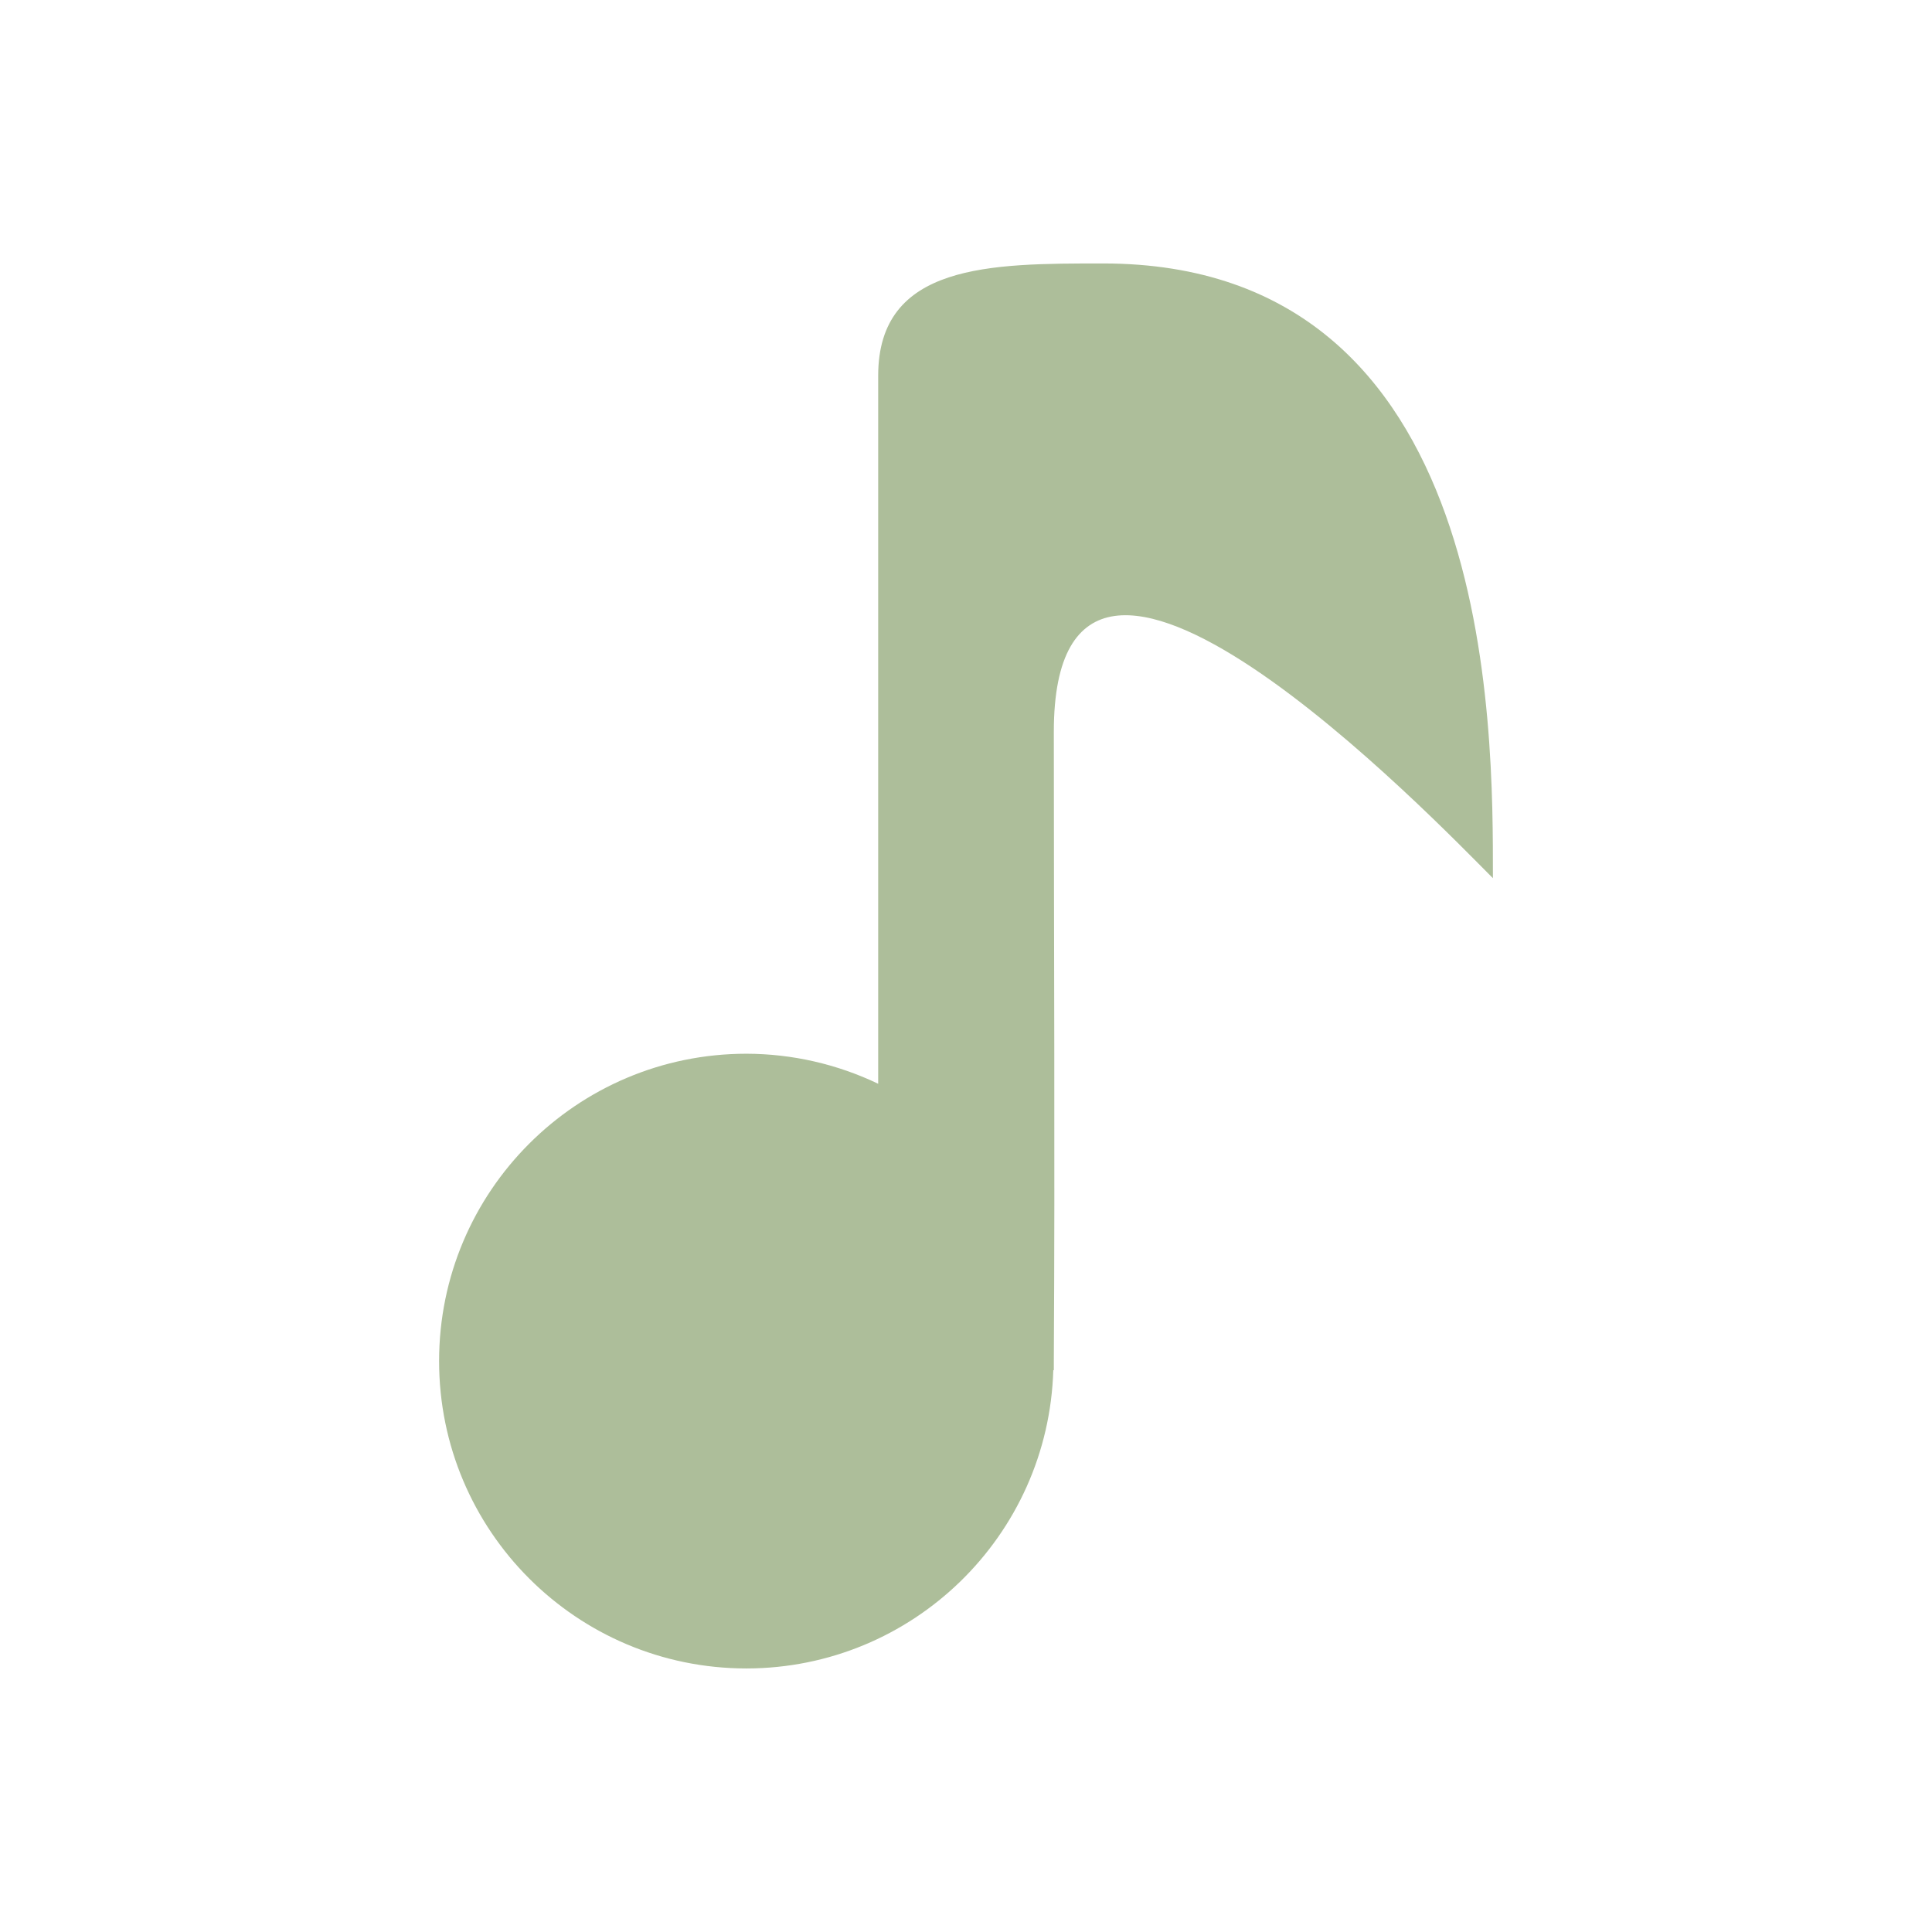 <svg xmlns="http://www.w3.org/2000/svg" width="22" height="22" version="1">
 <defs>
  <style id="current-color-scheme" type="text/css">
   .ColorScheme-Text { color:#adbe9a; } .ColorScheme-Highlight { color:#4285f4; }
  </style>
 </defs>
 <path style="fill:currentColor" class="ColorScheme-Text" d="m12.561 3c-1.28 0-2.561-0.001-2.561 1.279v8.062c-0.468-0.224-0.981-0.341-1.5-0.342-1.933 0-3.5 1.567-3.5 3.5s1.567 3.5 3.5 3.5c1.892-0.002 3.439-1.508 3.494-3.398l0.006 0.004c0-0.035-0-0.07 0-0.105 0.014-2.376 0-4.781 0-7.166 0-3.532 4.36 1.026 5 1.666 0-1.707 0.041-7-4.439-7z"/>
</svg>
